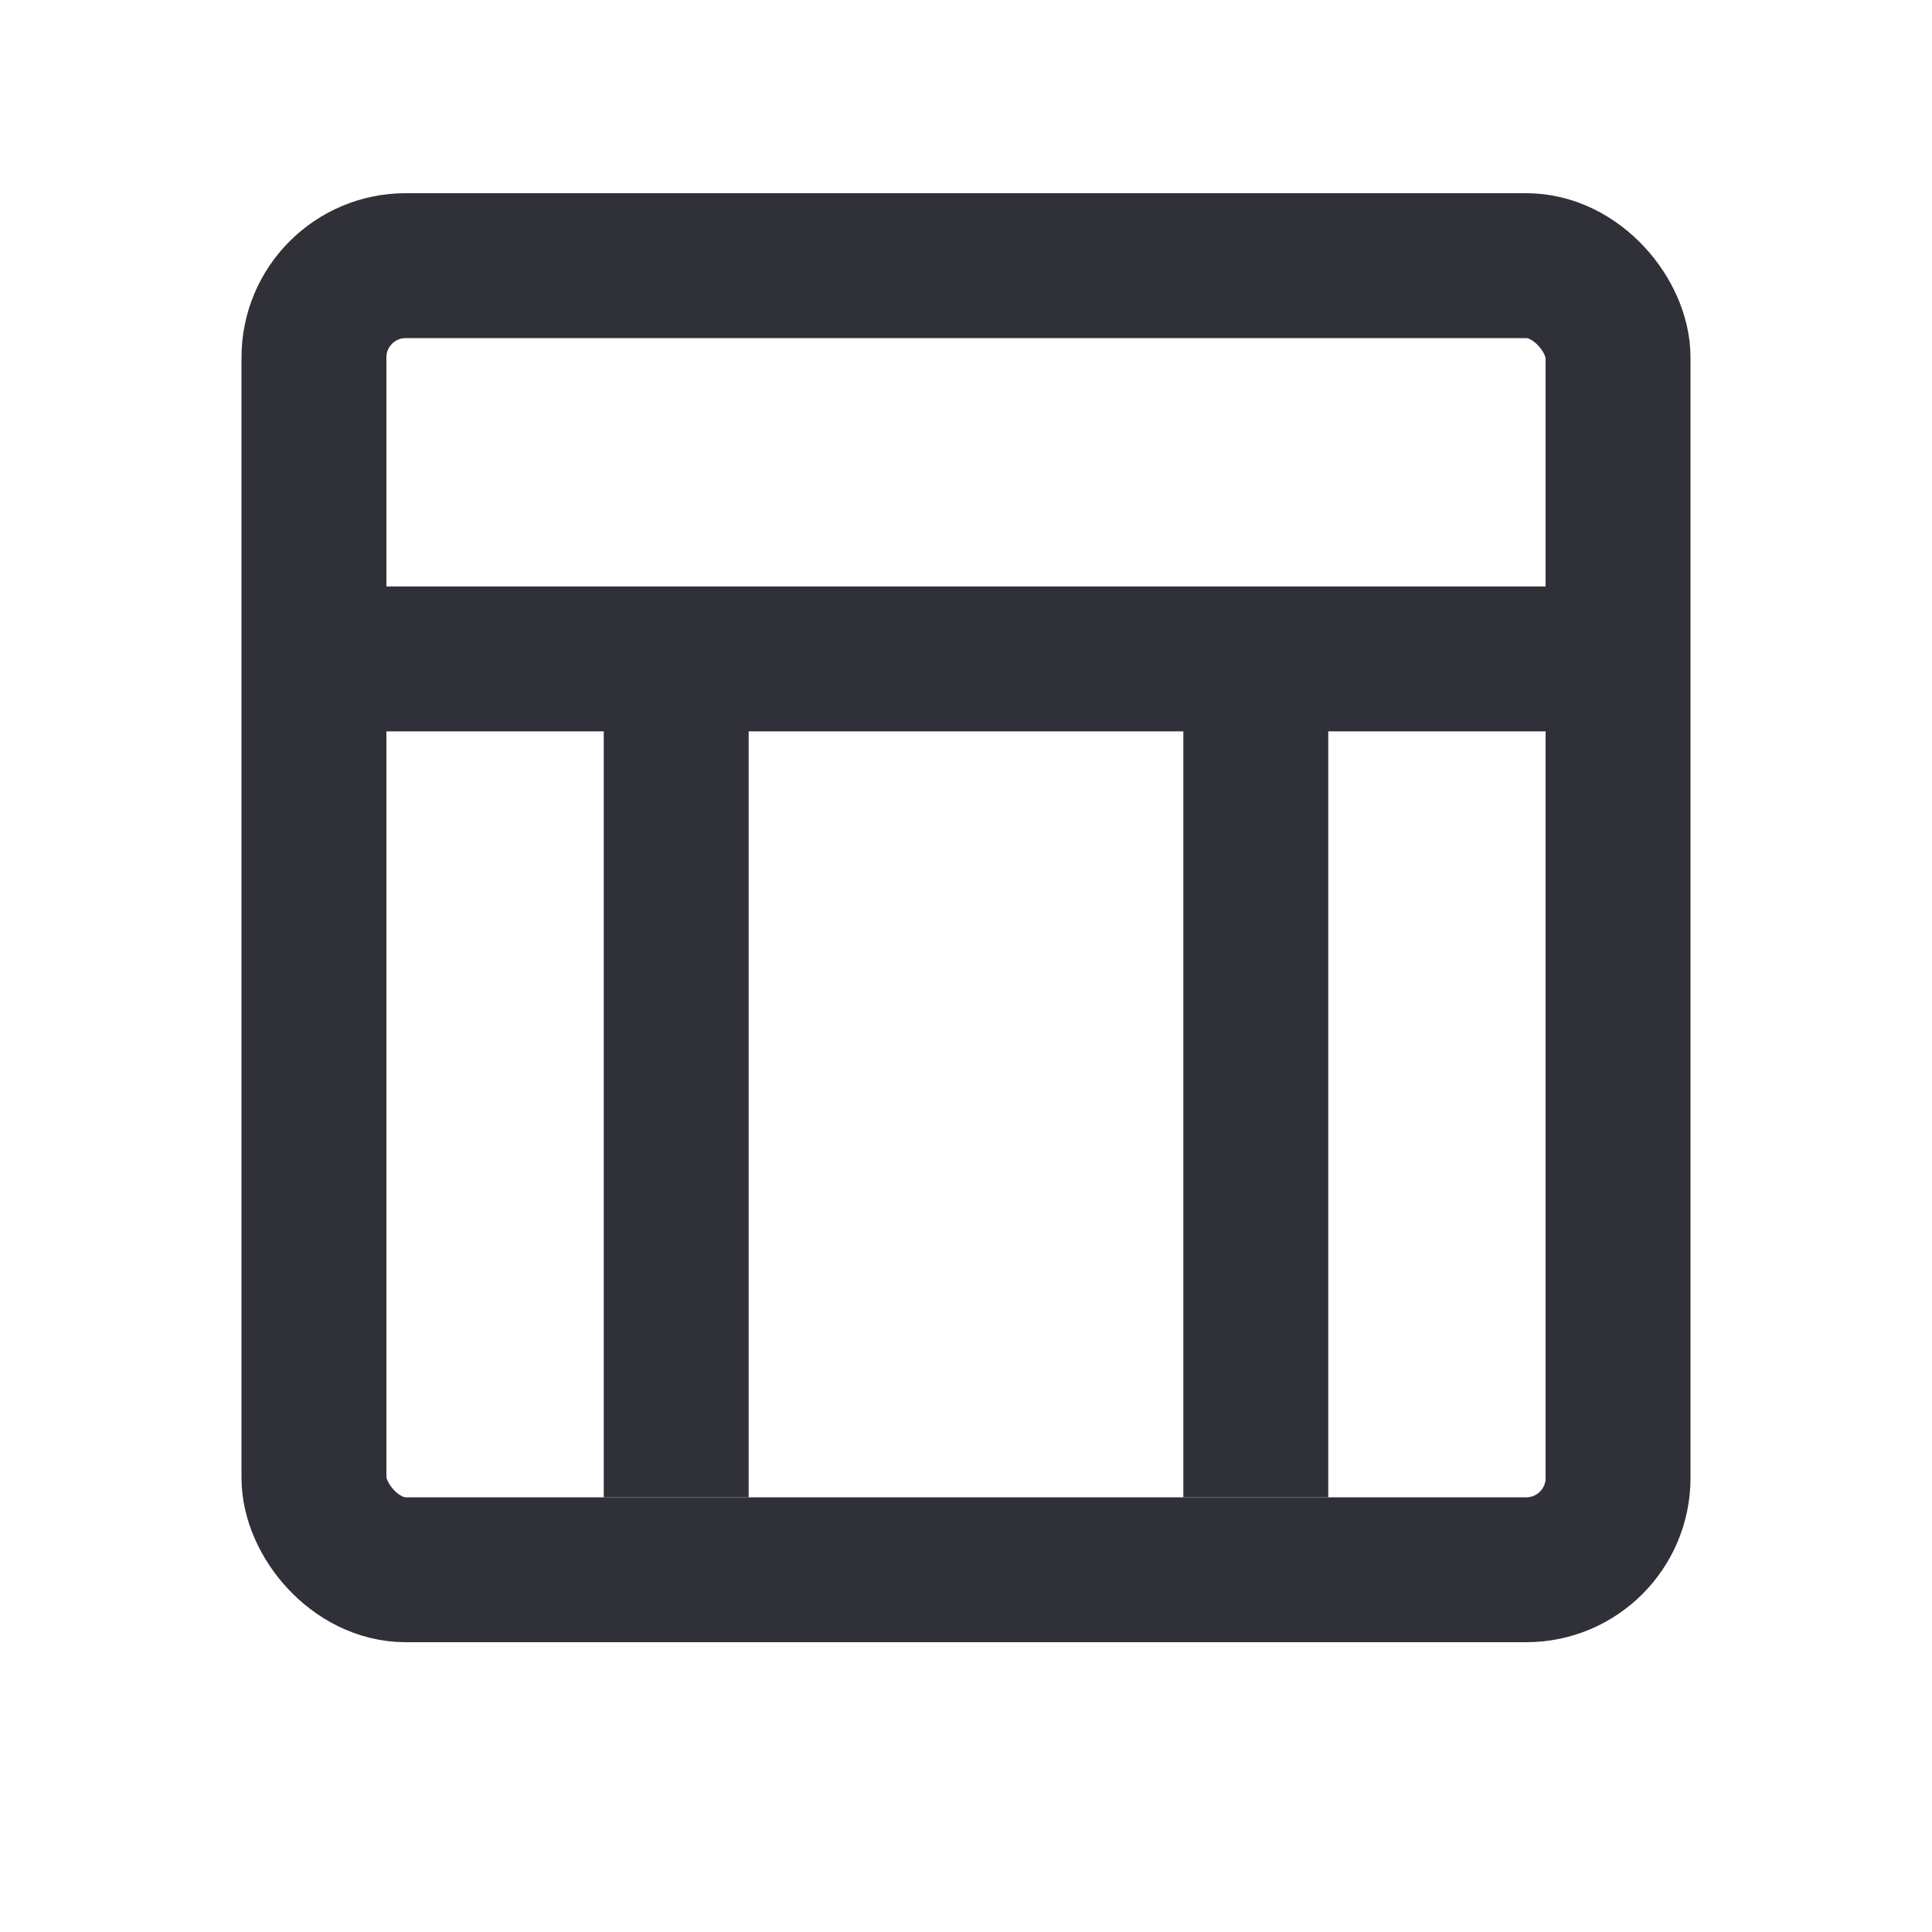 <svg xmlns="http://www.w3.org/2000/svg" width="20" height="20" viewBox="0 0 20 20">
    <g>
        <g transform="translate(2.5 2)" style="stroke:#303038;stroke-width:1.5px;fill:none">
            <rect width="15" height="15" rx="1.7" style="stroke:none"/>
            <rect x=".75" y=".75" width="13.5" height="13.5" rx=".95" style="fill:none"/>
        </g>
        <path transform="translate(3 6.821)" style="stroke:#303038;stroke-width:1.5px;fill:none" d="M0 0h13"/>
        <path transform="translate(7 7.5)" style="stroke:#303038;stroke-width:1.5px;fill:none" d="M0 0v8"/>
        <path transform="translate(13 7.5)" style="stroke:#303038;stroke-width:1.5px;fill:none" d="M0 0v8"/>
    </g>
</svg>
